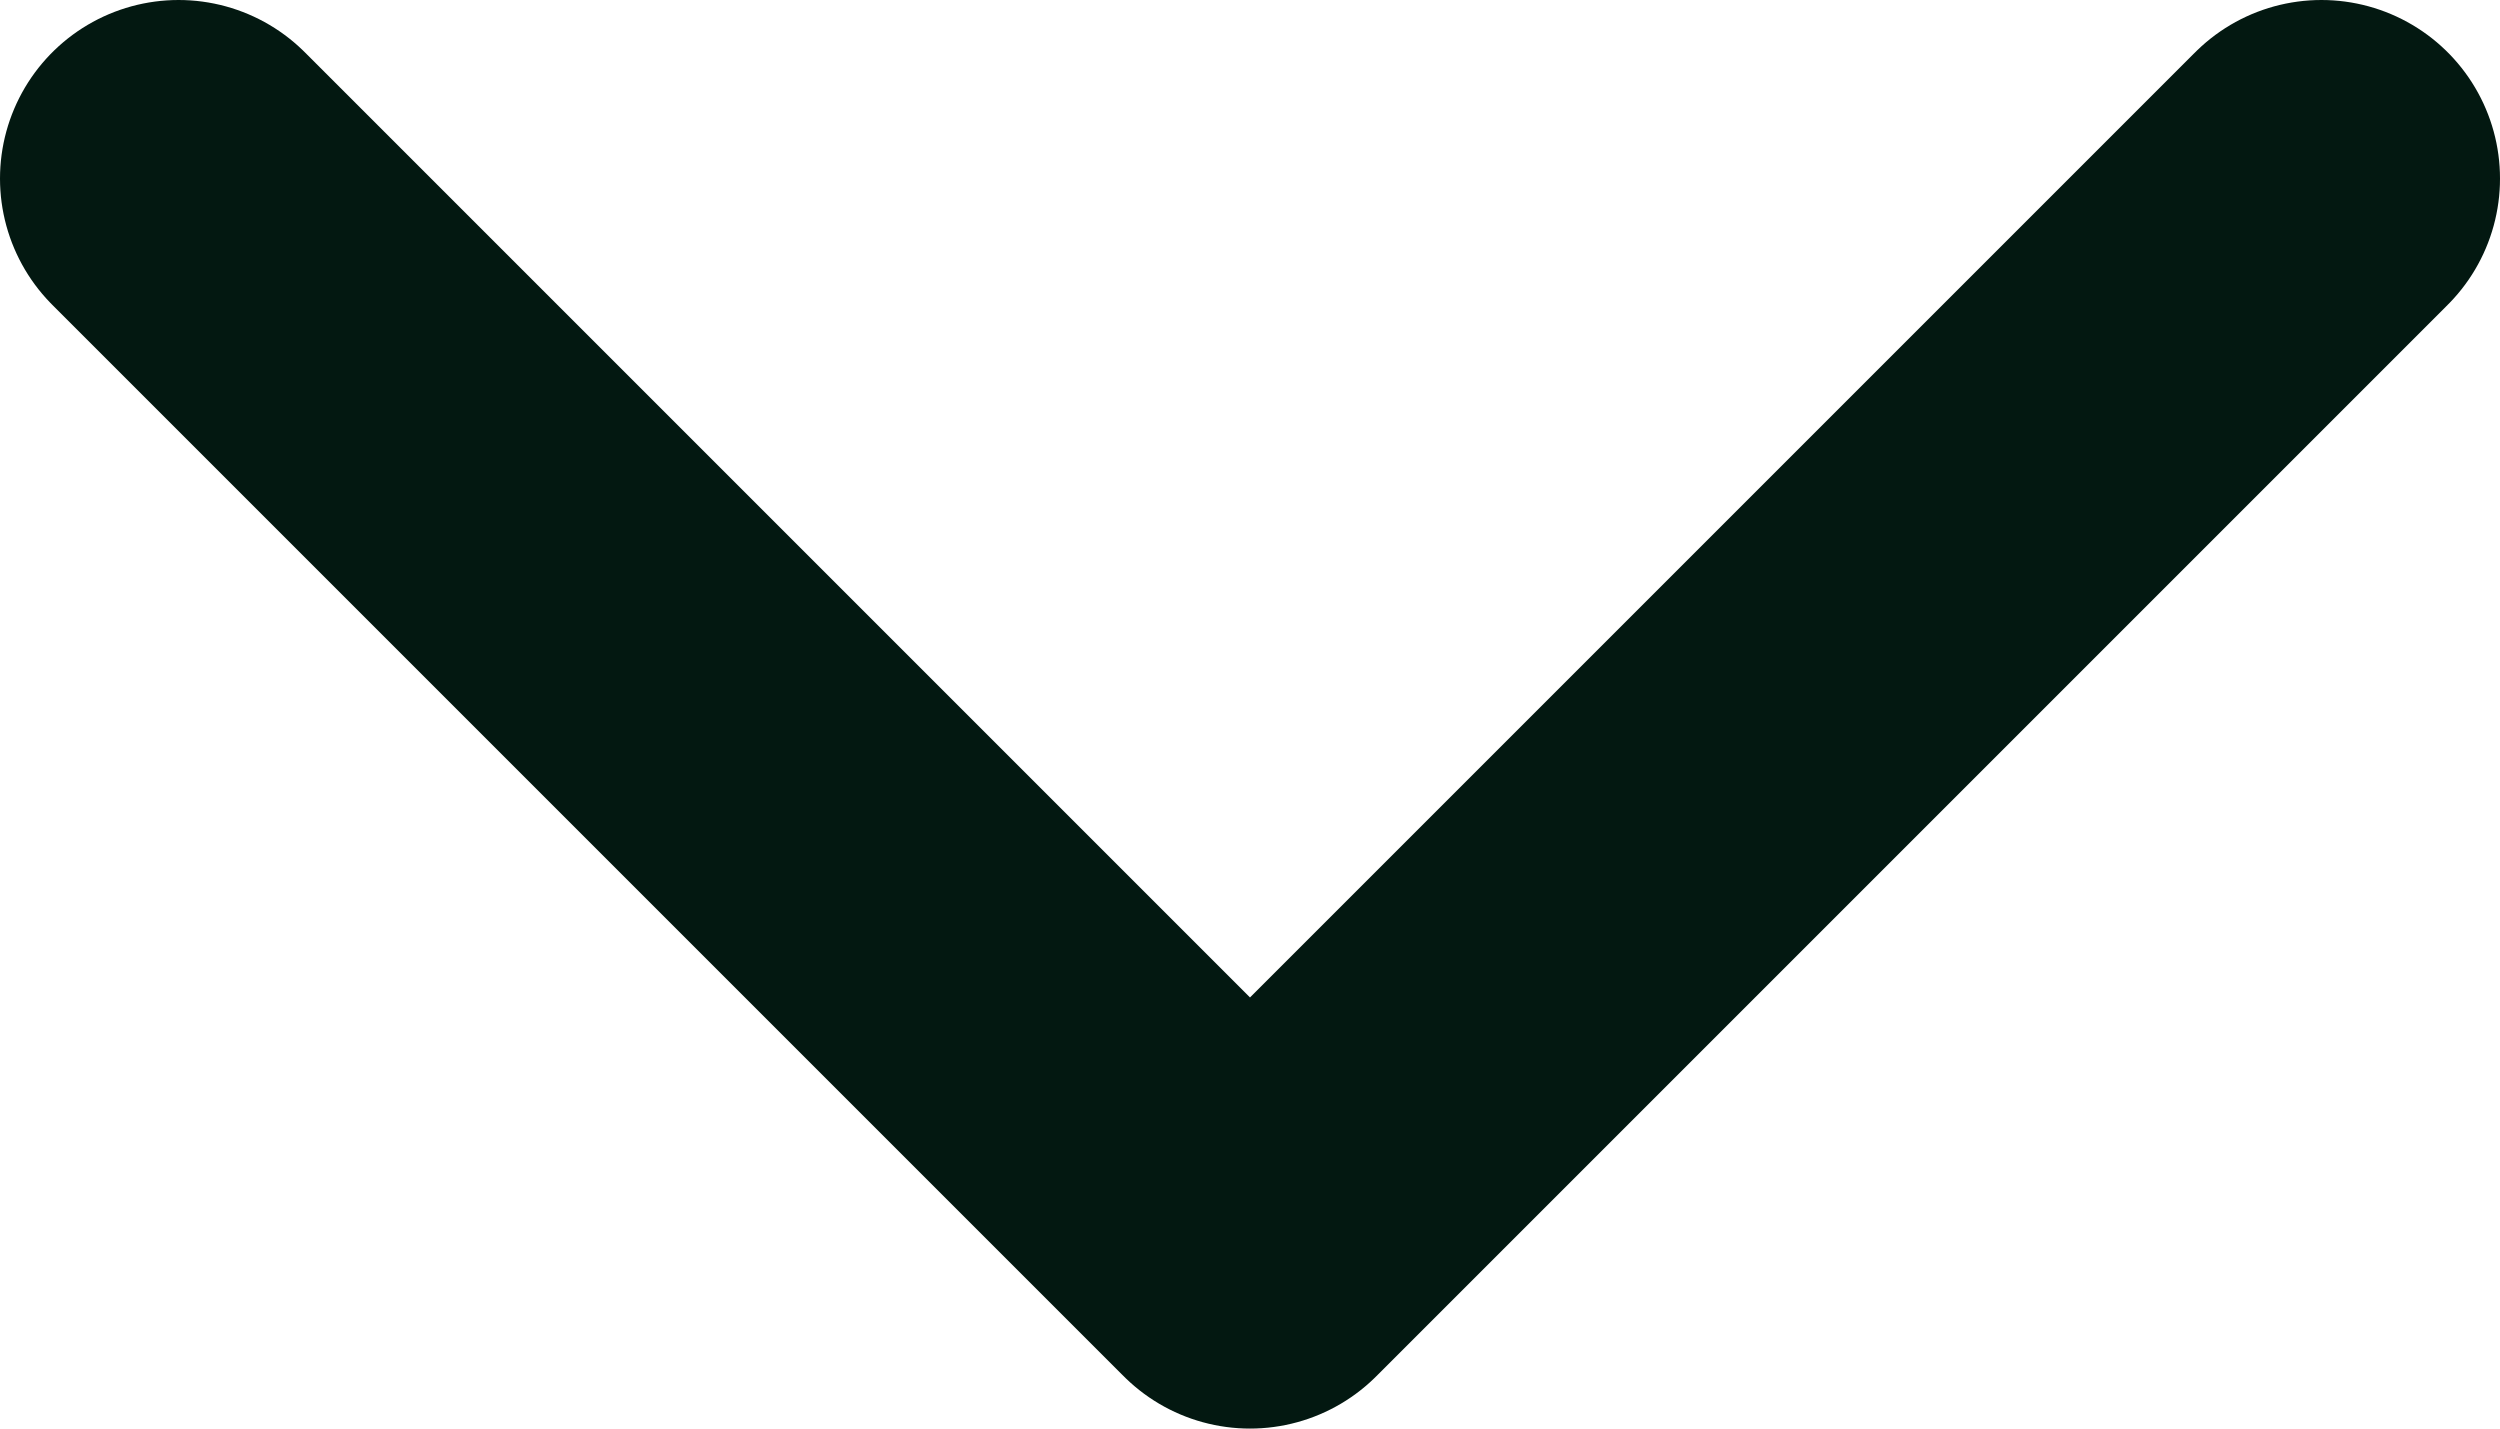 <svg width="14" height="8" viewBox="0 0 14 8" fill="none" xmlns="http://www.w3.org/2000/svg">
<path d="M1 1L7 7L13 1" stroke="#031811" stroke-width="2" stroke-linecap="round" stroke-linejoin="round"/>
</svg>
